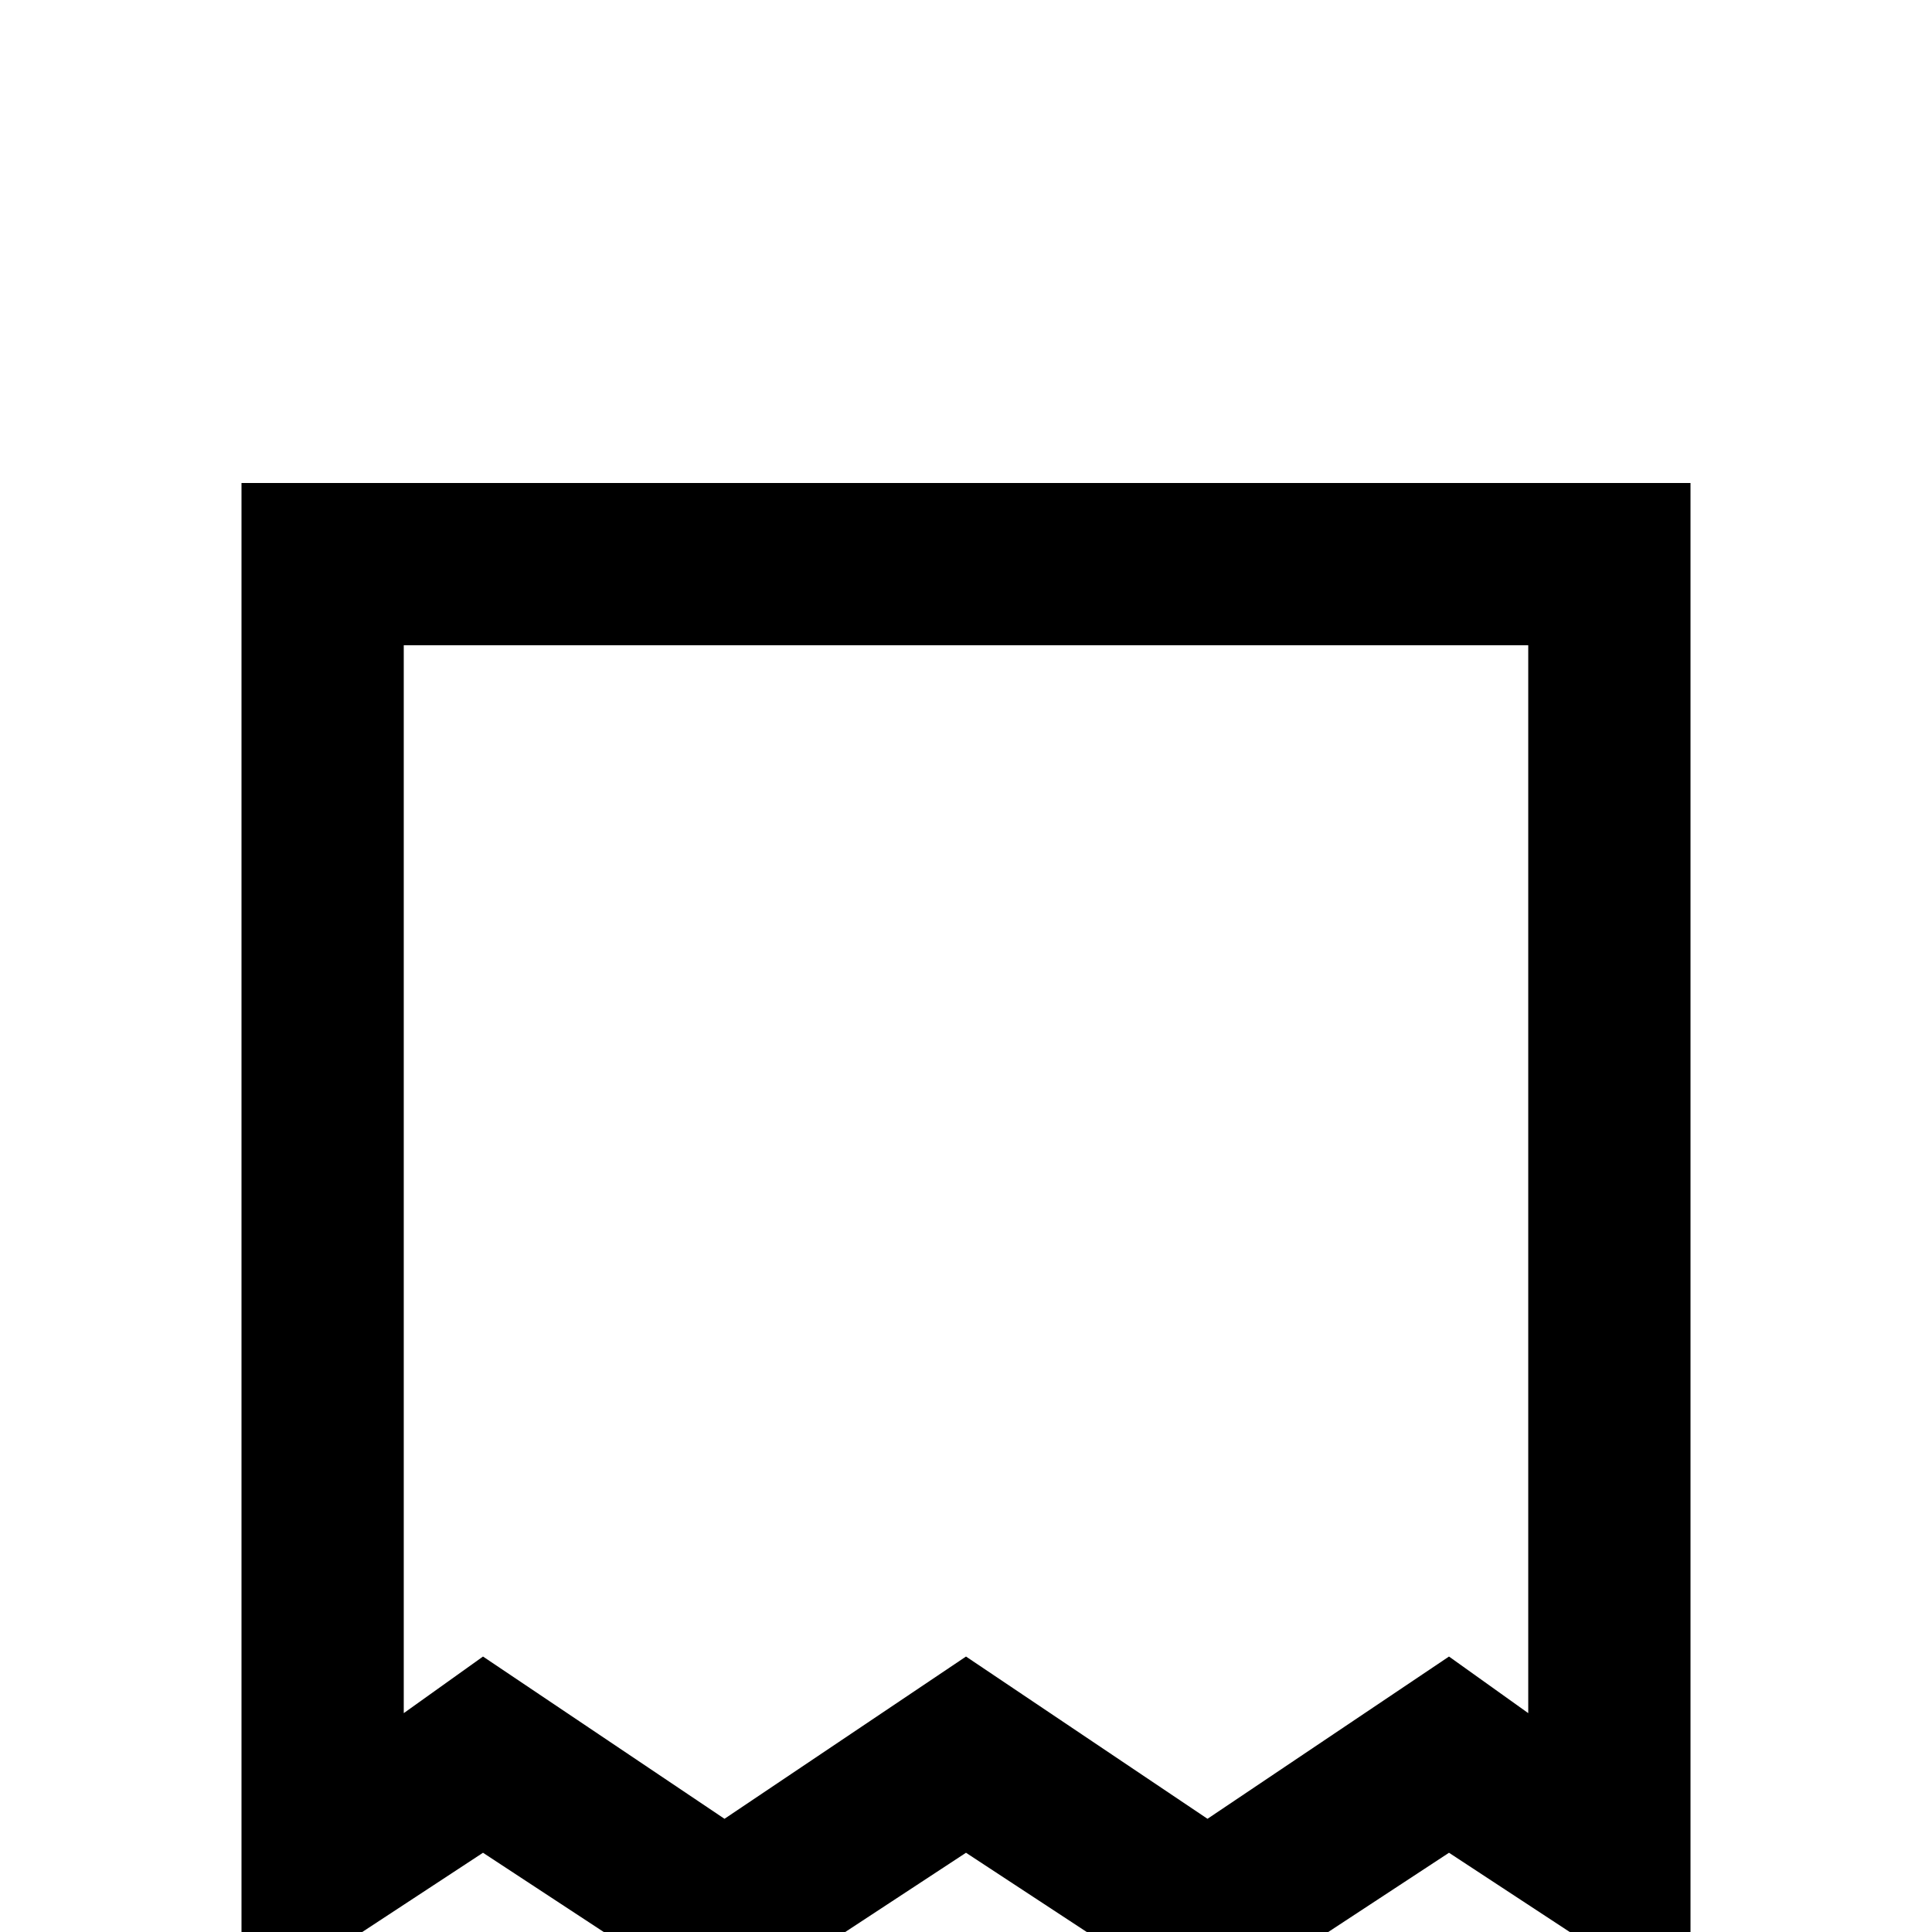 <svg xmlns="http://www.w3.org/2000/svg" viewBox="0 -512 512 512">
	<path fill="#000000" d="M448 21L384 -21L320 21L256 -21L192 21L128 -21L64 21V-384H448ZM405 -58V-341H107V-58L128 -73L192 -30L256 -73L320 -30L384 -73Z"/>
</svg>